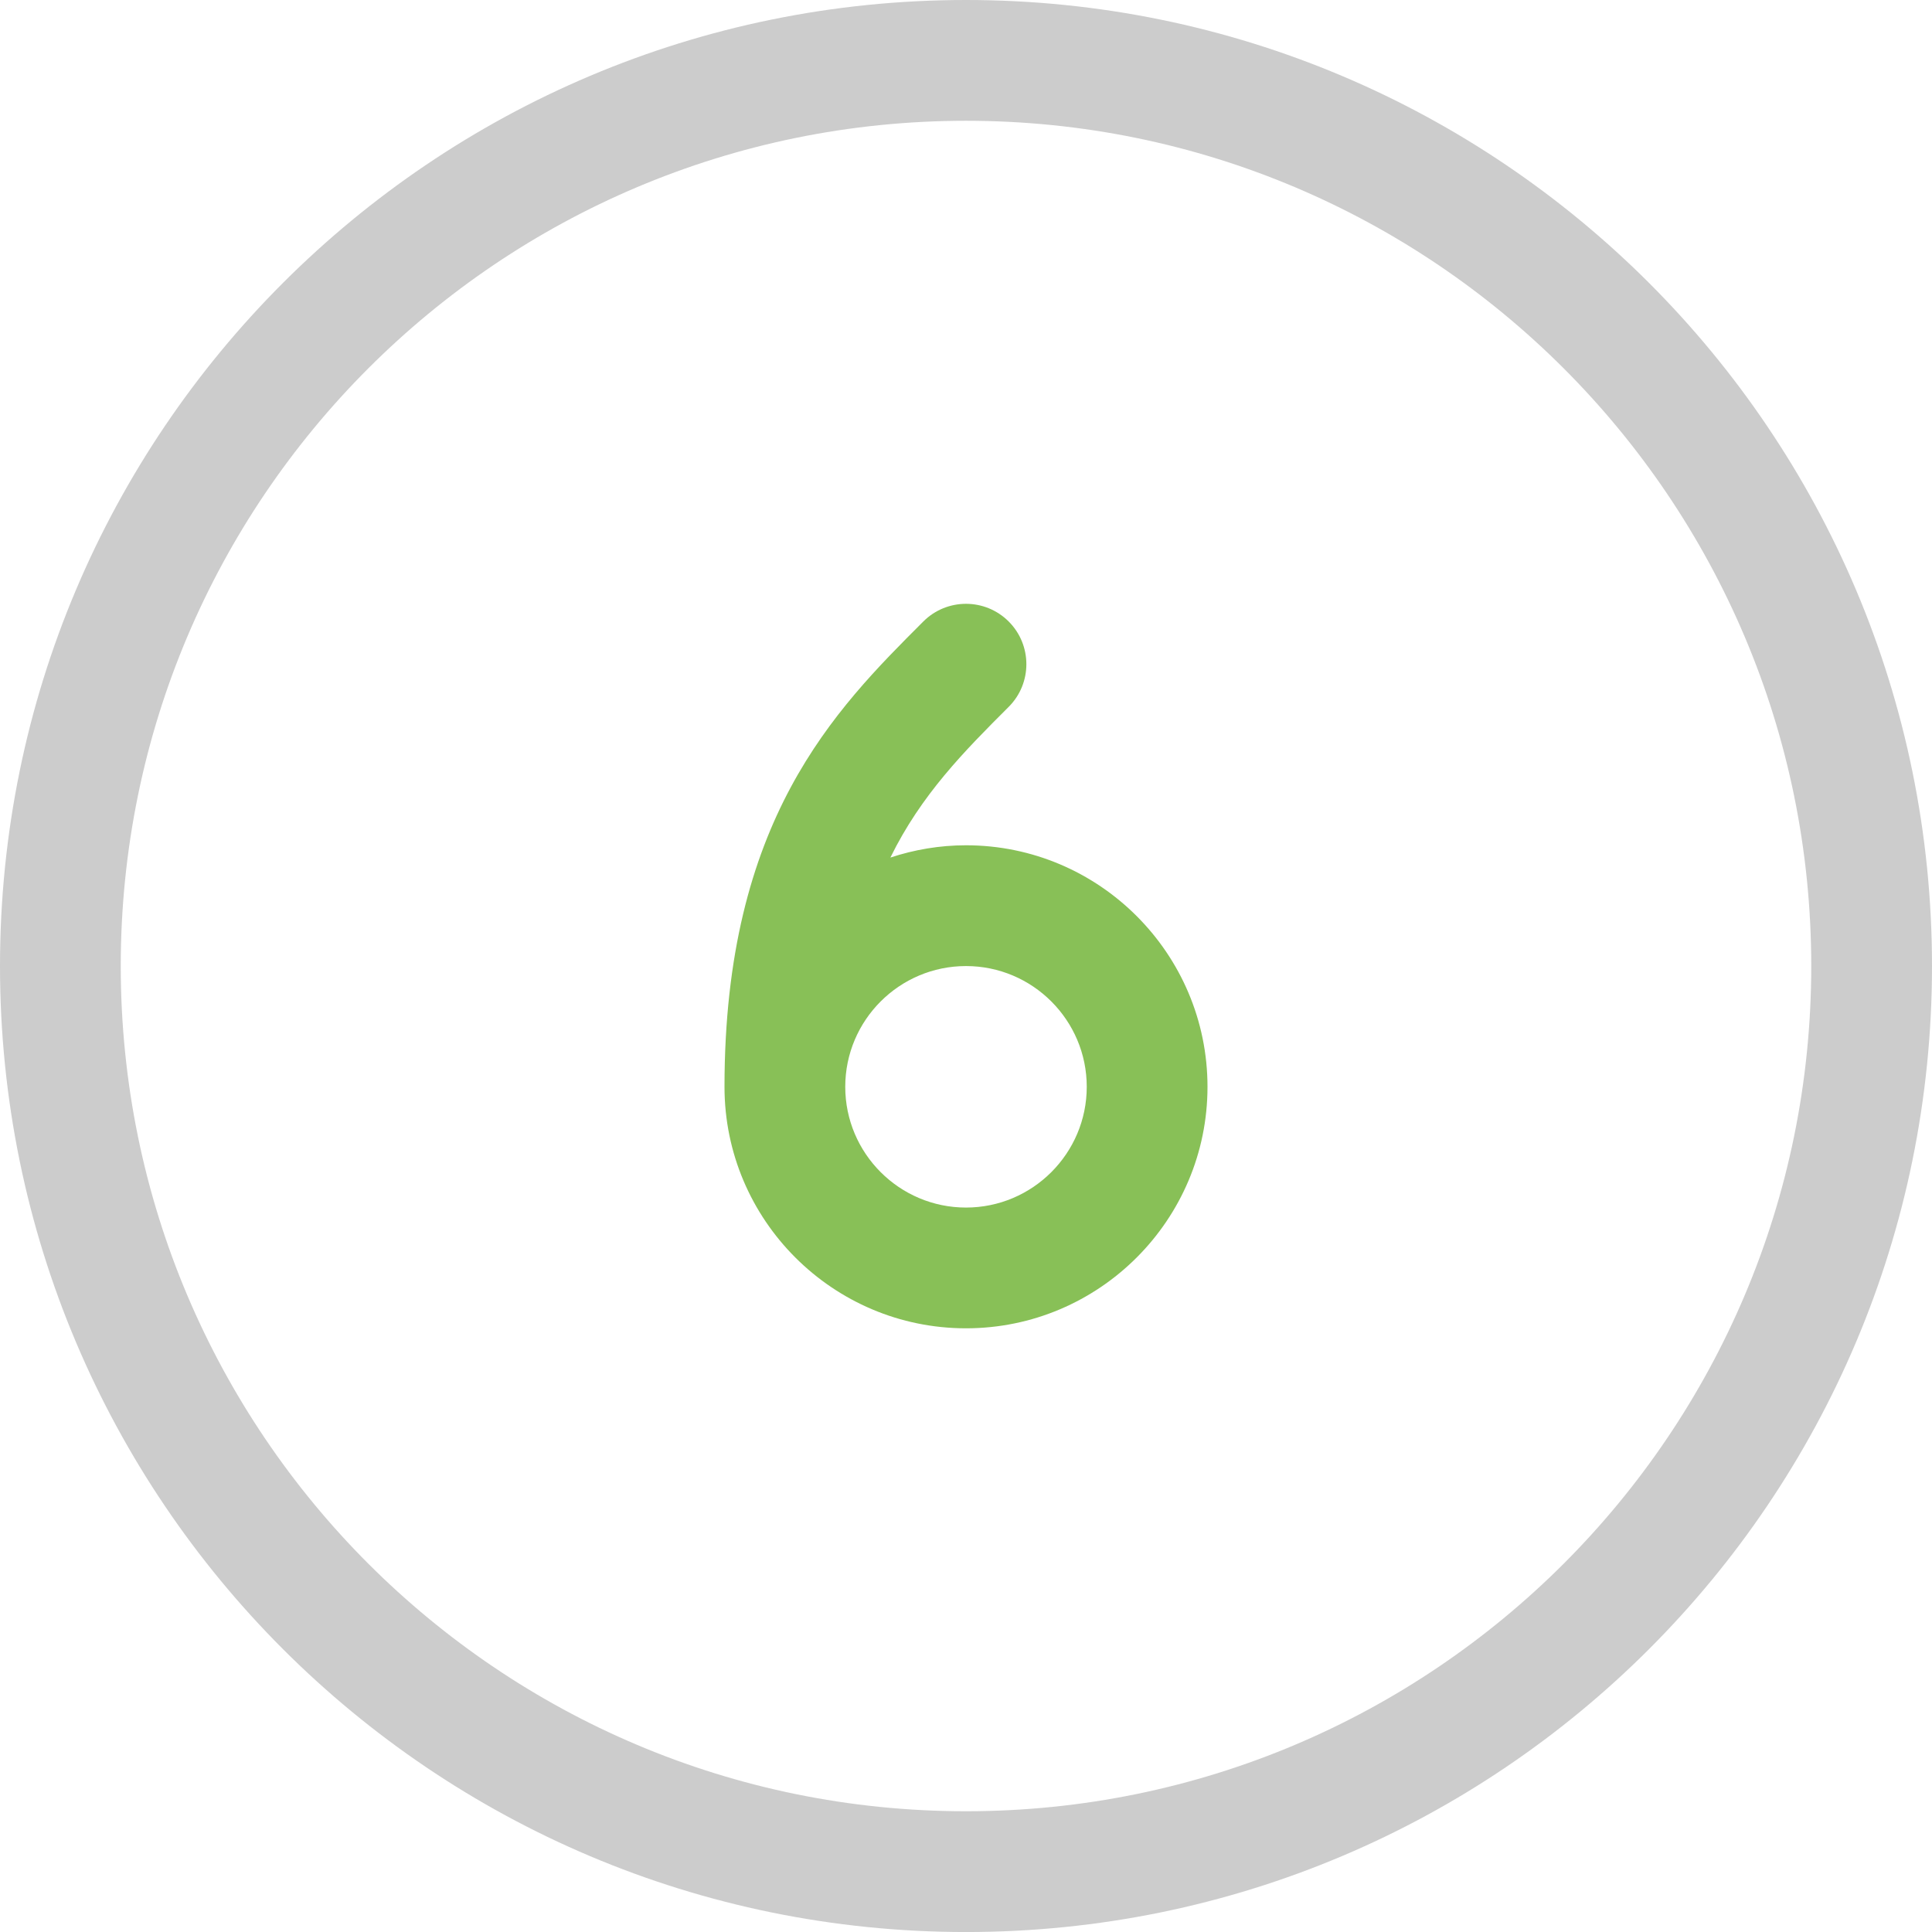 <?xml version="1.0" encoding="iso-8859-1"?>
<!-- Generator: Adobe Illustrator 16.0.0, SVG Export Plug-In . SVG Version: 6.00 Build 0)  -->
<!DOCTYPE svg PUBLIC "-//W3C//DTD SVG 1.1//EN" "http://www.w3.org/Graphics/SVG/1.1/DTD/svg11.dtd">
<svg version="1.1" id="Layer_1" xmlns="http://www.w3.org/2000/svg" xmlns:xlink="http://www.w3.org/1999/xlink" x="0px" y="0px"
	 width="64px" height="64.001px" viewBox="0 0 64 64.001" style="enable-background:new 0 0 64 64.001;" xml:space="preserve">
<g id="Elipse_20_">
	<g>
		<path style="fill-rule:evenodd;clip-rule:evenodd;fill:#CCCCCC;" d="M32,0C14.327,0,0,14.327,0,32.001c0,17.673,14.327,32,32,32
			s32-14.327,32-32C64,14.327,49.673,0,32,0z M32,60C16.536,60,4,47.465,4,32.001s12.536-28,28-28s28,12.536,28,28S47.464,60,32,60z
			"/>
	</g>
</g>
<g id="_x36_">
	<g>
		<path style="fill-rule:evenodd;clip-rule:evenodd;fill:#88C057;" d="M32,28.001c-0.875,0-1.716,0.146-2.505,0.407
			c1.02-2.082,2.445-3.52,3.919-4.992c0.781-0.781,0.781-2.047,0-2.828s-2.047-0.781-2.828,0C27.651,23.521,24,27.173,24,36.002
			c0,4.412,3.589,8,8,8c4.412,0,8-3.588,8-8S36.412,28.001,32,28.001z M32,40.002c-2.206,0-4-1.796-4-4c0-2.207,1.794-4,4-4
			c2.205,0,4,1.793,4,4C36,38.206,34.205,40.002,32,40.002z"/>
	</g>
</g>
<g>
</g>
<g>
</g>
<g>
</g>
<g>
</g>
<g>
</g>
<g>
</g>
<g>
</g>
<g>
</g>
<g>
</g>
<g>
</g>
<g>
</g>
<g>
</g>
<g>
</g>
<g>
</g>
<g>
</g>
</svg>
